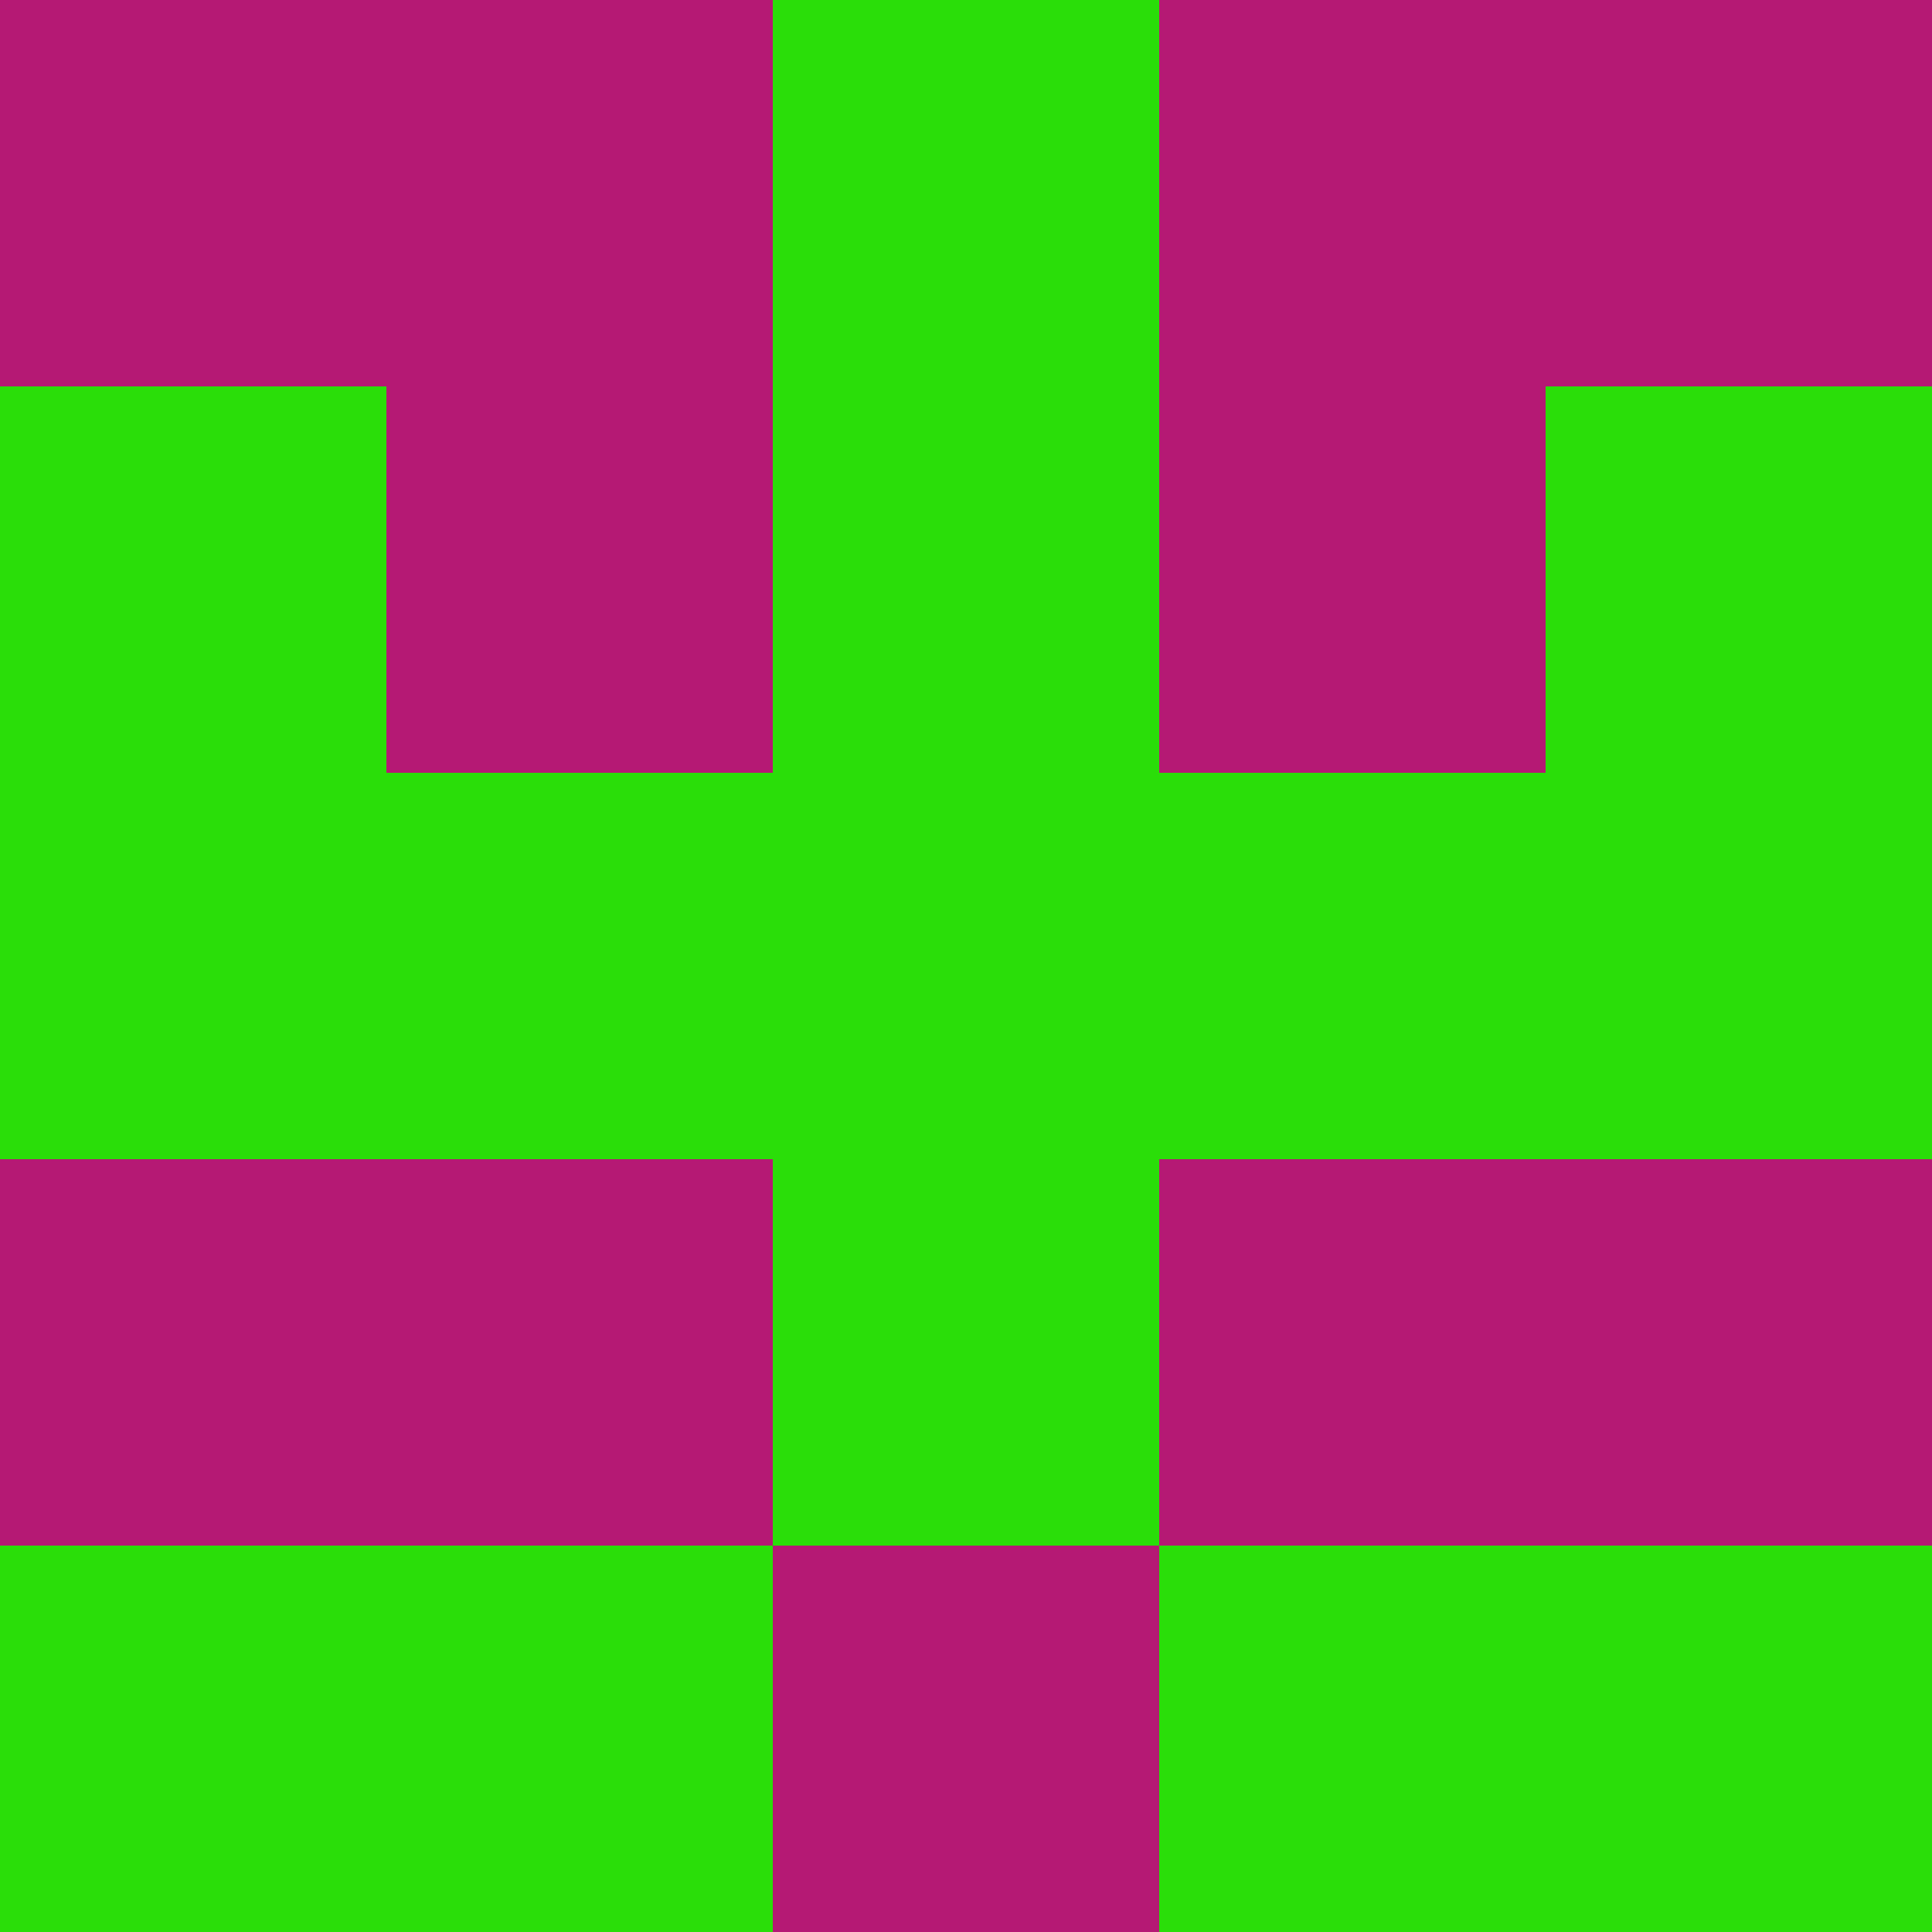 <svg xmlns="http://www.w3.org/2000/svg" viewBox="0 0 5 5" height="100" width="100">
                        <rect x="0" y="0" height="1" width="1" fill="#B51974"/>
                    <rect x="4" y="0" height="1" width="1" fill="#B51974"/>
                    <rect x="1" y="0" height="1" width="1" fill="#B51974"/>
                    <rect x="3" y="0" height="1" width="1" fill="#B51974"/>
                    <rect x="2" y="0" height="1" width="1" fill="#2ADE09"/>
                                <rect x="0" y="1" height="1" width="1" fill="#2ADE09"/>
                    <rect x="4" y="1" height="1" width="1" fill="#2ADE09"/>
                    <rect x="1" y="1" height="1" width="1" fill="#B51974"/>
                    <rect x="3" y="1" height="1" width="1" fill="#B51974"/>
                    <rect x="2" y="1" height="1" width="1" fill="#2ADE09"/>
                                <rect x="0" y="2" height="1" width="1" fill="#2ADE09"/>
                    <rect x="4" y="2" height="1" width="1" fill="#2ADE09"/>
                    <rect x="1" y="2" height="1" width="1" fill="#2ADE09"/>
                    <rect x="3" y="2" height="1" width="1" fill="#2ADE09"/>
                    <rect x="2" y="2" height="1" width="1" fill="#2ADE09"/>
                                <rect x="0" y="3" height="1" width="1" fill="#B51974"/>
                    <rect x="4" y="3" height="1" width="1" fill="#B51974"/>
                    <rect x="1" y="3" height="1" width="1" fill="#B51974"/>
                    <rect x="3" y="3" height="1" width="1" fill="#B51974"/>
                    <rect x="2" y="3" height="1" width="1" fill="#2ADE09"/>
                                <rect x="0" y="4" height="1" width="1" fill="#2ADE09"/>
                    <rect x="4" y="4" height="1" width="1" fill="#2ADE09"/>
                    <rect x="1" y="4" height="1" width="1" fill="#2ADE09"/>
                    <rect x="3" y="4" height="1" width="1" fill="#2ADE09"/>
                    <rect x="2" y="4" height="1" width="1" fill="#B51974"/>
            </svg>
